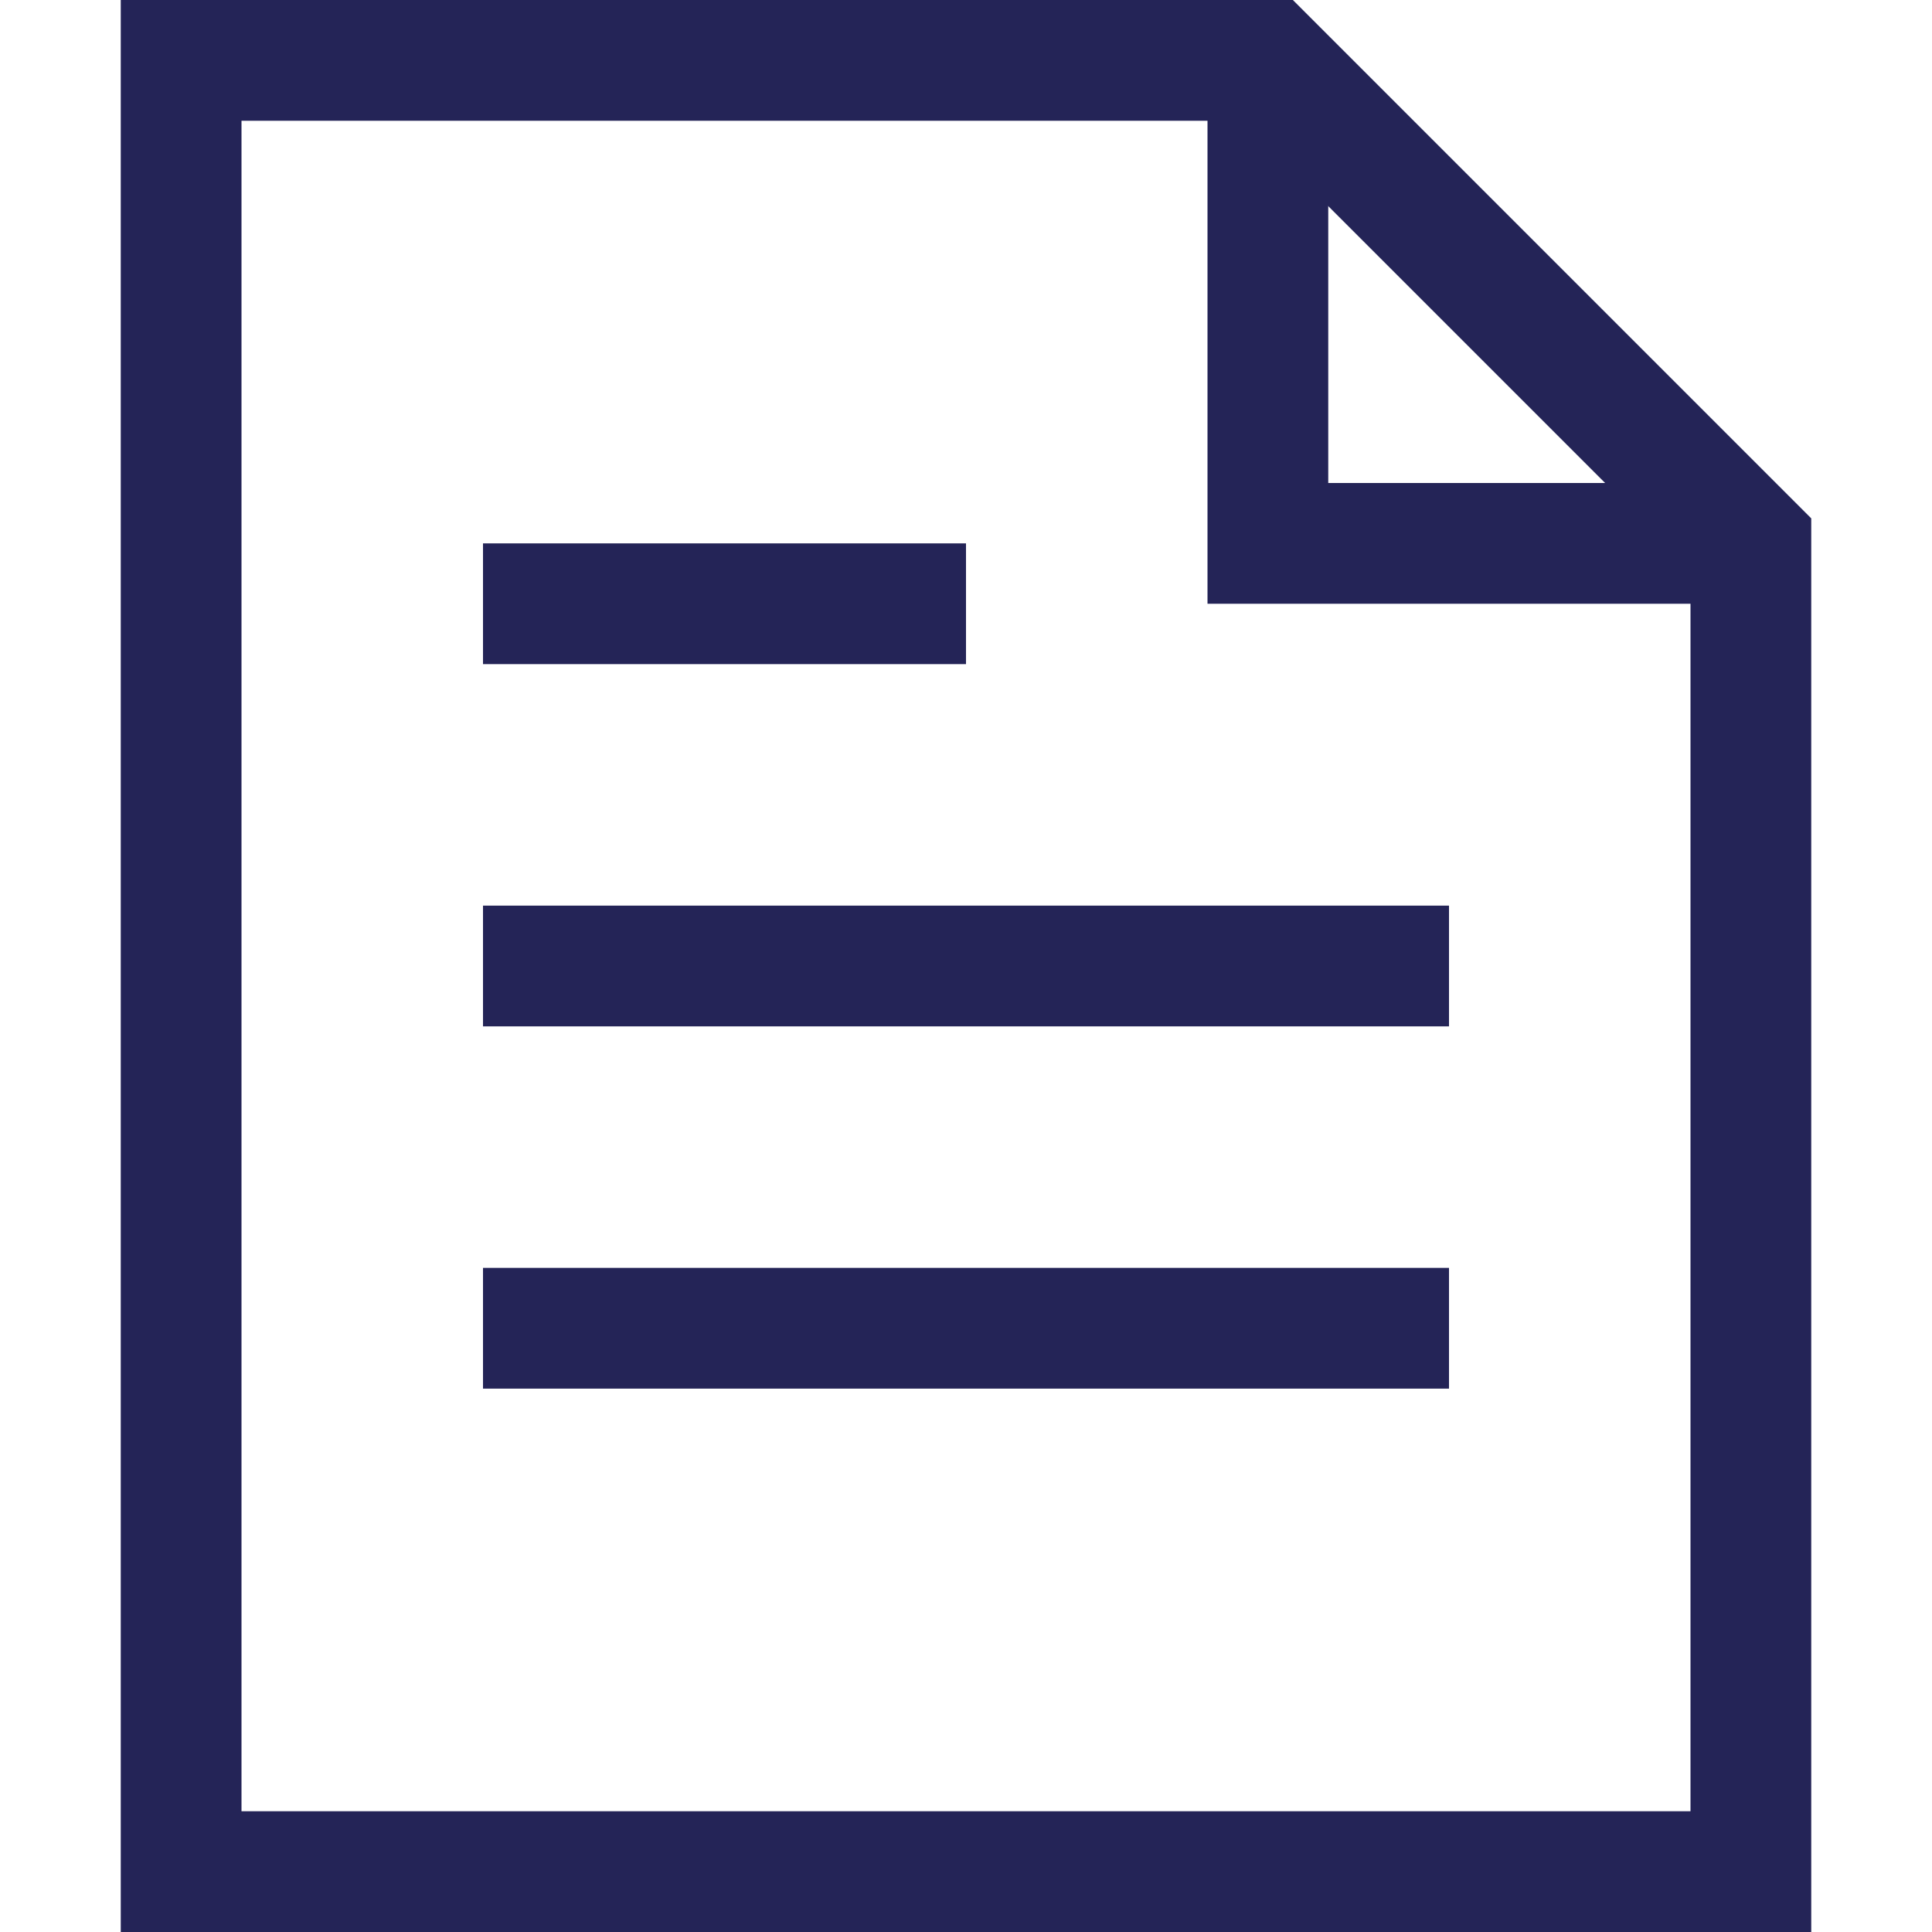 <svg width="32" height="32" viewBox="0 0 32 32" fill="none" xmlns="http://www.w3.org/2000/svg">
<path d="M21 1V9H29" stroke="#242457" stroke-width="2" stroke-miterlimit="10"/>
<path d="M21 1H3V31H29V9L21 1Z" stroke="#242457" stroke-width="2" stroke-miterlimit="10" stroke-linecap="square"/>
<path d="M9 22H23" stroke="#242457" stroke-width="2" stroke-miterlimit="10" stroke-linecap="square"/>
<path d="M9 16H23" stroke="#242457" stroke-width="2" stroke-miterlimit="10" stroke-linecap="square"/>
<path d="M9 10H15" stroke="#242457" stroke-width="2" stroke-miterlimit="10" stroke-linecap="square"/>
</svg>
